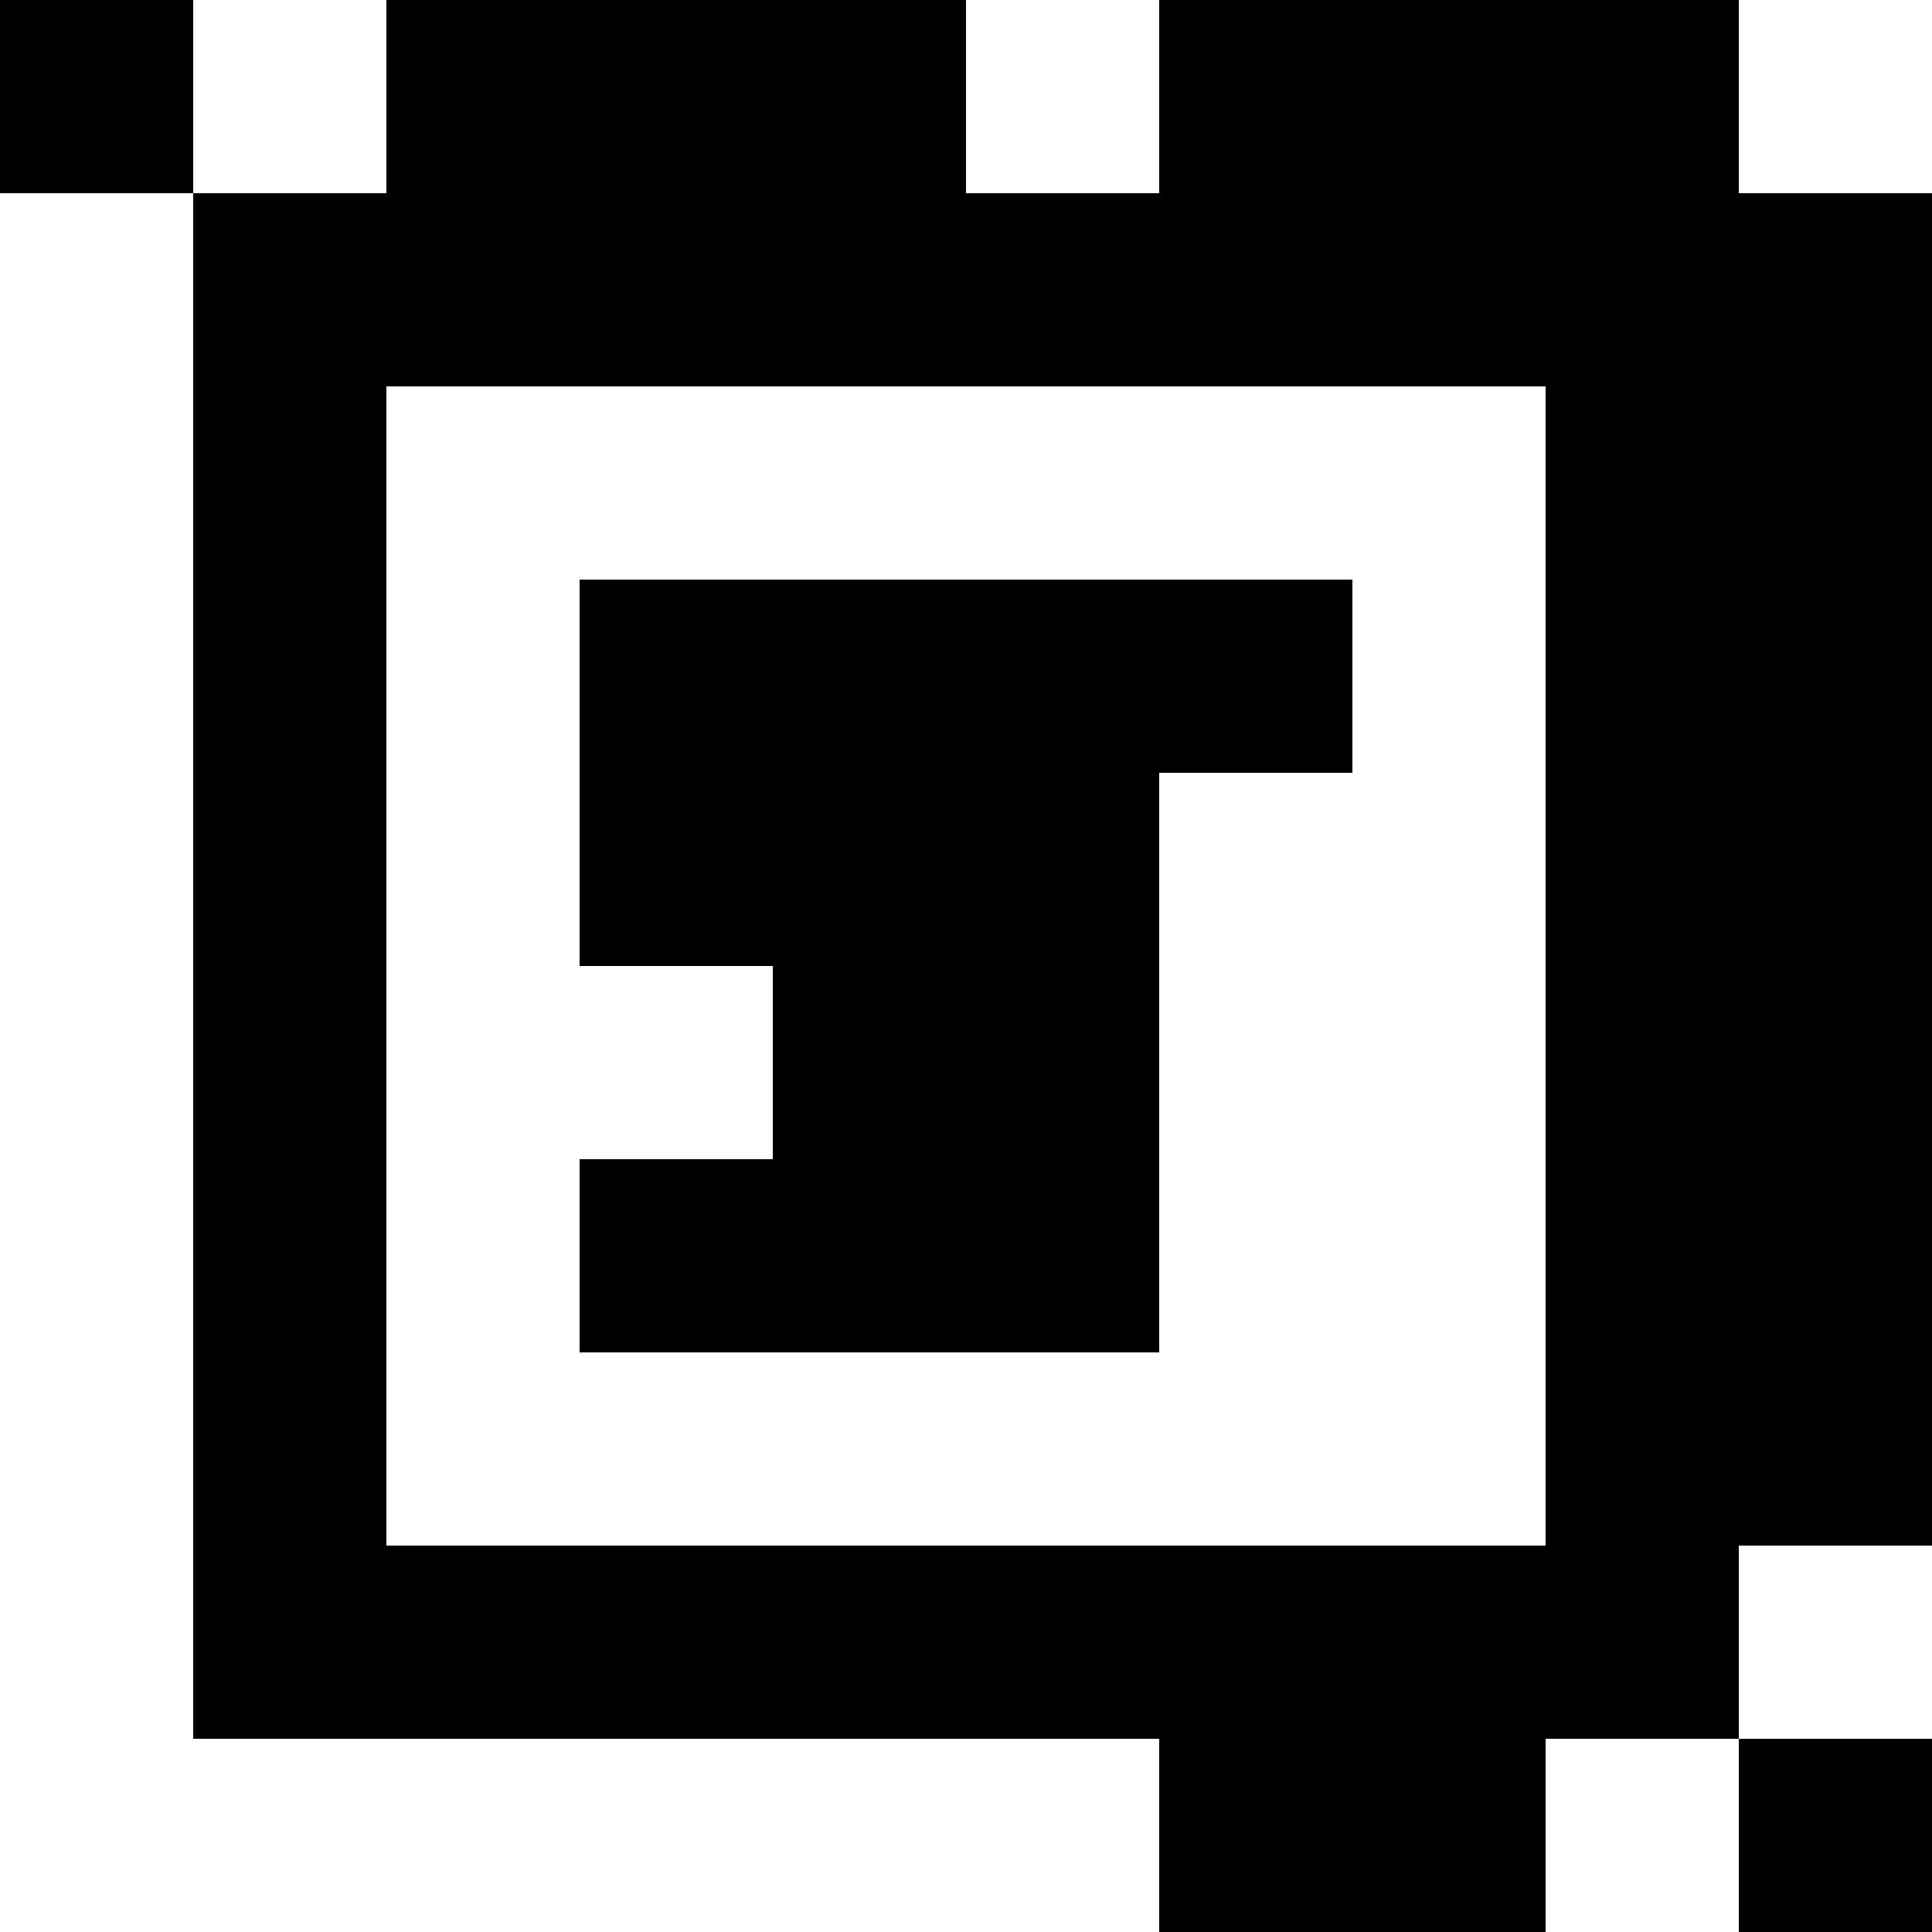 <?xml version="1.0" standalone="yes"?>
<svg xmlns="http://www.w3.org/2000/svg" width="100" height="100">
<rect width="100%" height="100%" fill="#808080" stroke="none"/>
<path style="fill:#000000; stroke:none;" d="M0 0L0 10L10 10L10 90L60 90L60 100L80 100L80 90L90 90L90 100L100 100L100 90L90 90L90 80L100 80L100 10L90 10L90 0L60 0L60 10L50 10L50 0L20 0L20 10L10 10L10 0L0 0z"/>
<path style="fill:#ffffff; stroke:none;" d="M10 0L10 10L20 10L20 0L10 0M50 0L50 10L60 10L60 0L50 0M90 0L90 10L100 10L100 0L90 0M0 10L0 100L60 100L60 90L10 90L10 10L0 10M20 20L20 80L80 80L80 20L20 20z"/>
<path style="fill:#000000; stroke:none;" d="M30 30L30 50L40 50L40 60L30 60L30 70L60 70L60 40L70 40L70 30L30 30z"/>
<path style="fill:#ffffff; stroke:none;" d="M90 80L90 90L100 90L100 80L90 80M80 90L80 100L90 100L90 90L80 90z"/>
</svg>
